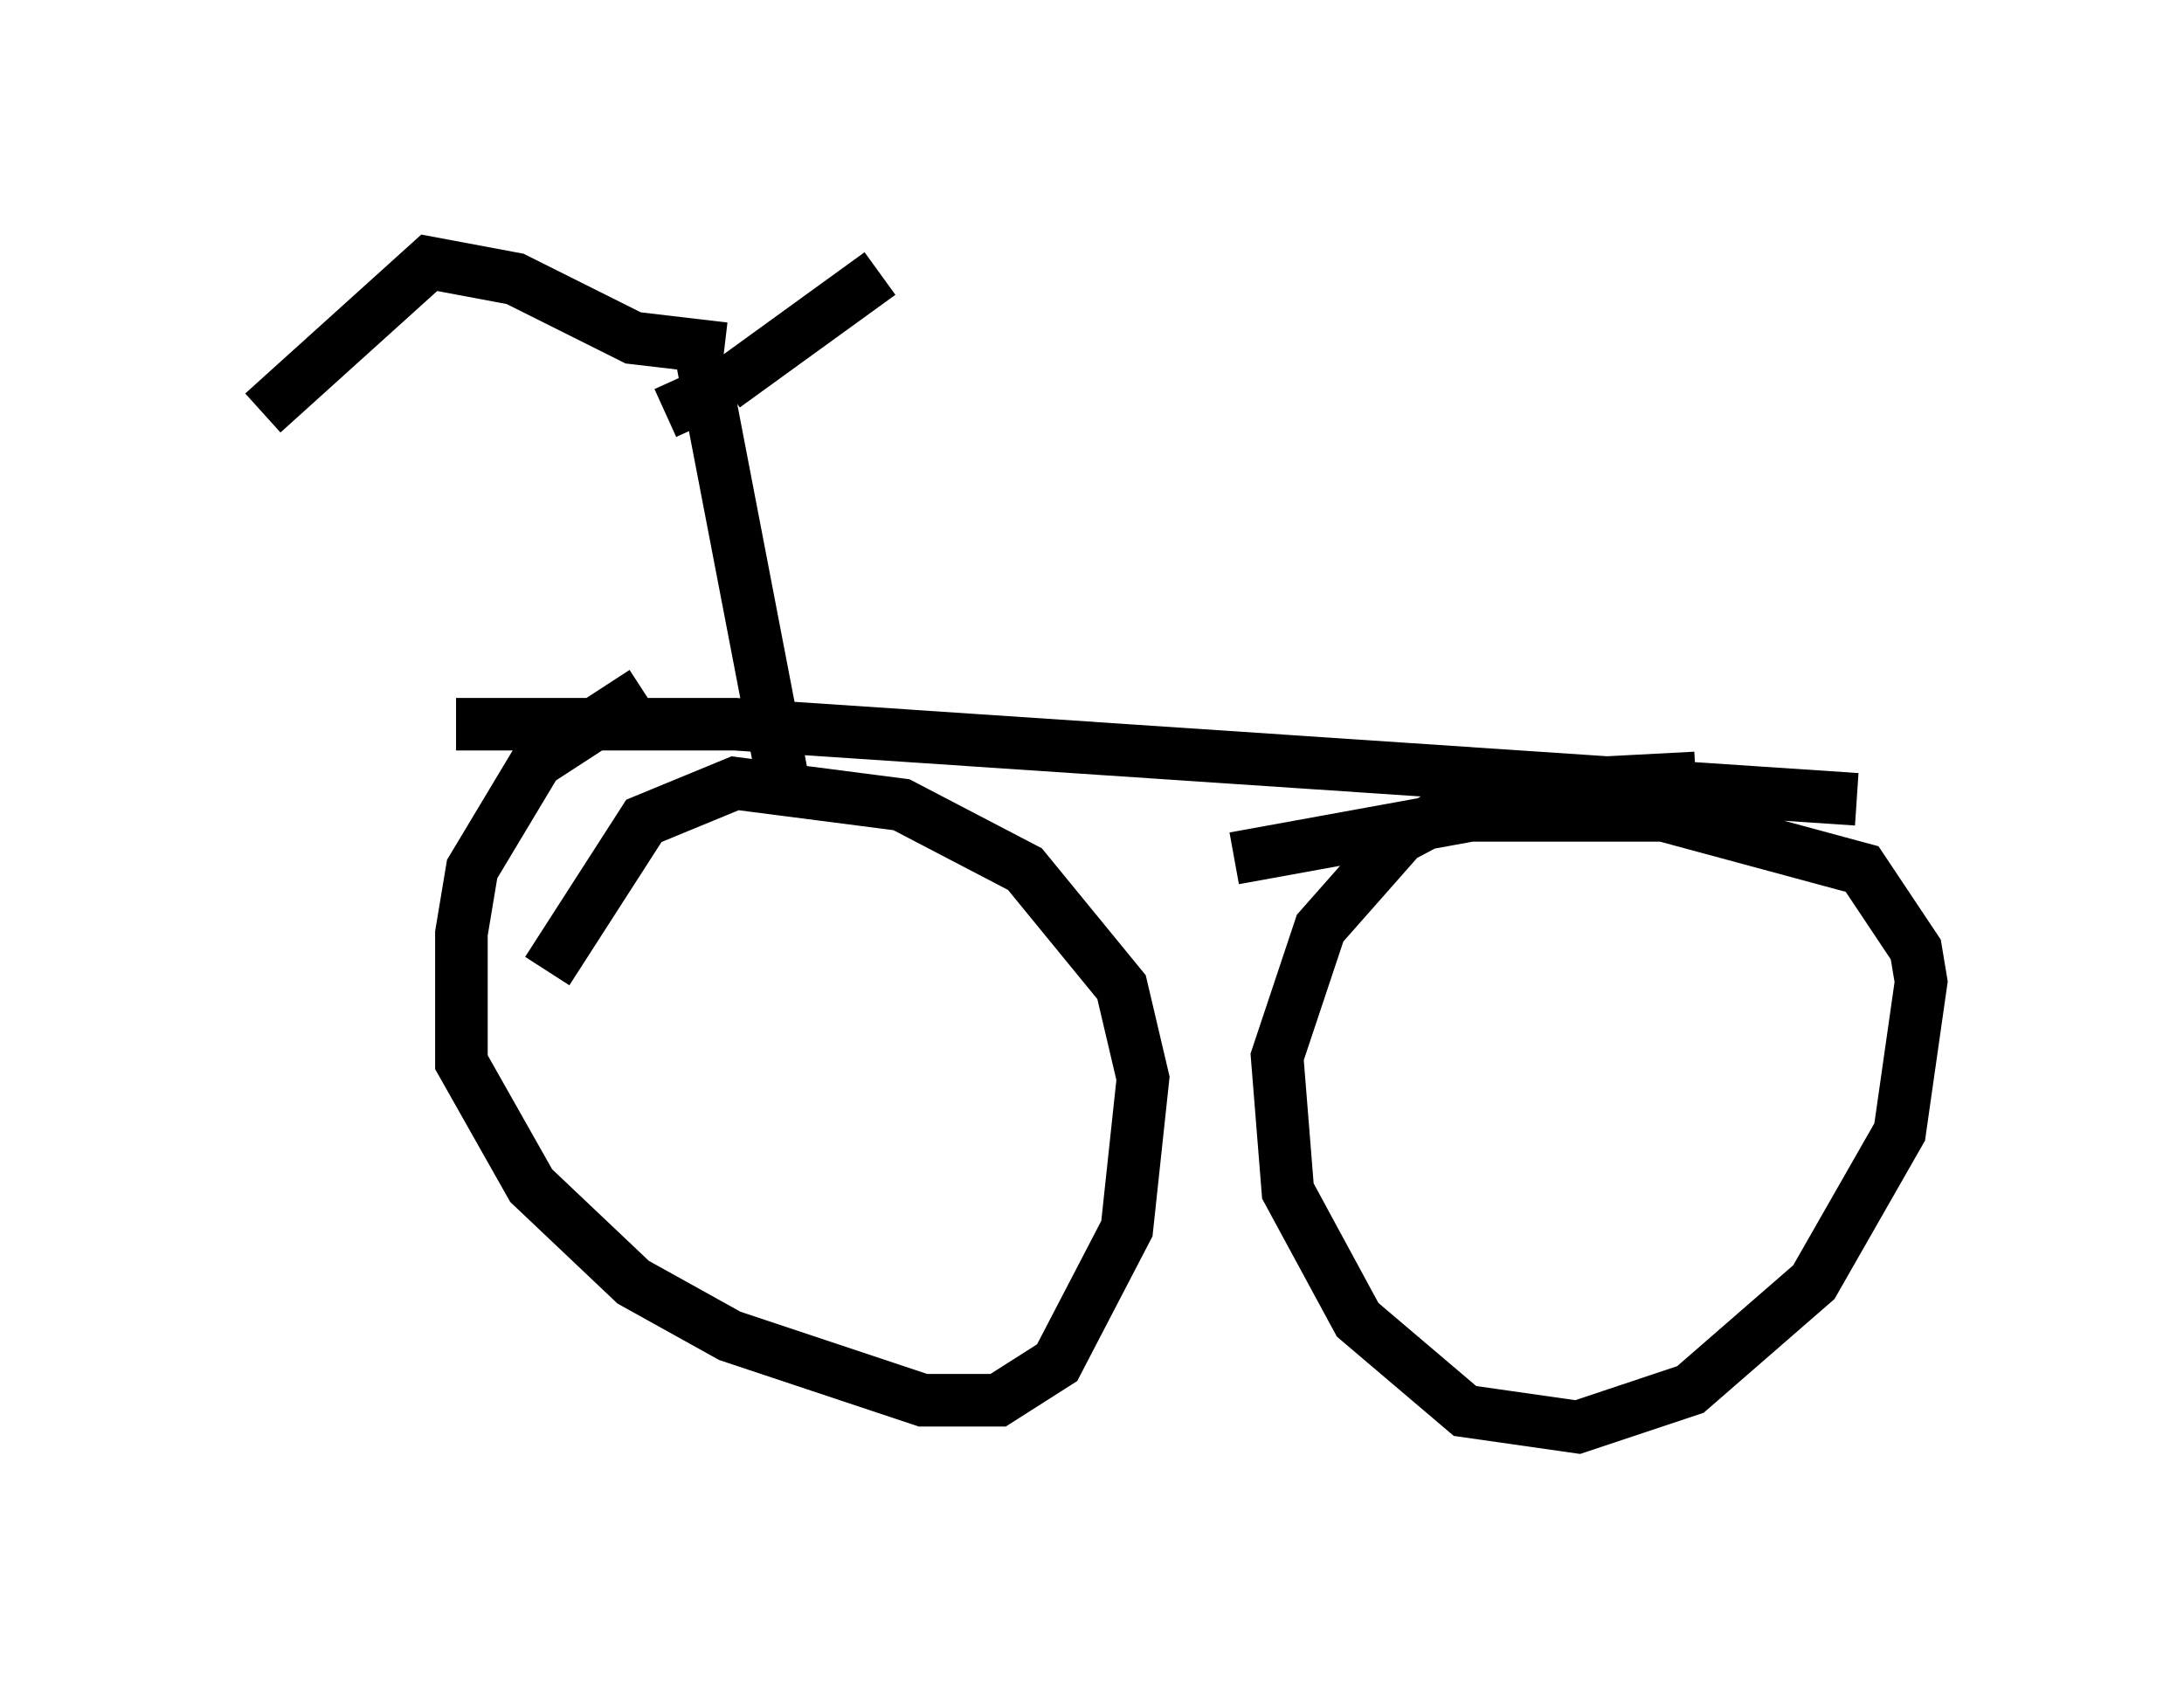 <?xml version="1.0" encoding="utf-8" ?>
<svg baseProfile="full" height="32.152" version="1.1" width="41.544" xmlns="http://www.w3.org/2000/svg" xmlns:ev="http://www.w3.org/2001/xml-events" xmlns:xlink="http://www.w3.org/1999/xlink"><defs /><rect fill="white" height="32.152" width="41.544" x="0" y="0" /><path d="M16.025, 12.656 m-3.777, 0.51 l-2.042, 1.327 -1.225, 2.042 l-0.204, 1.225 0.0, 2.45 l1.327, 2.348 1.94, 1.838 l1.838, 1.021 3.675, 1.225 l1.429, 0.0 1.123, -0.715 l1.327, -2.552 0.306, -2.858 l-0.408, -1.735 -1.838, -2.246 l-2.348, -1.225 -3.165, -0.408 l-1.735, 0.715 -1.838, 2.858 m21.846, -3.675 l-3.879, 0.204 -1.735, 0.919 l-1.531, 1.735 -0.817, 2.45 l0.204, 2.552 1.327, 2.45 l2.042, 1.735 2.144, 0.306 l2.144, -0.715 2.348, -2.042 l1.633, -2.858 0.408, -2.858 l-0.102, -0.613 -1.021, -1.531 l-3.777, -1.021 -3.675, 0.0 l-4.492, 0.817 m-14.802, -2.552 l5.308, 0.0 21.336, 1.429 m-21.948, -8.269 l1.531, 7.963 m-1.123, -8.269 l-1.735, -0.204 -2.246, -1.123 l-1.633, -0.306 -3.165, 2.858 m7.656, 0.0 l1.123, -0.51 m0.0, 0.0 l2.96, -2.144 " fill="none" stroke="black" stroke-width="1" /></svg>